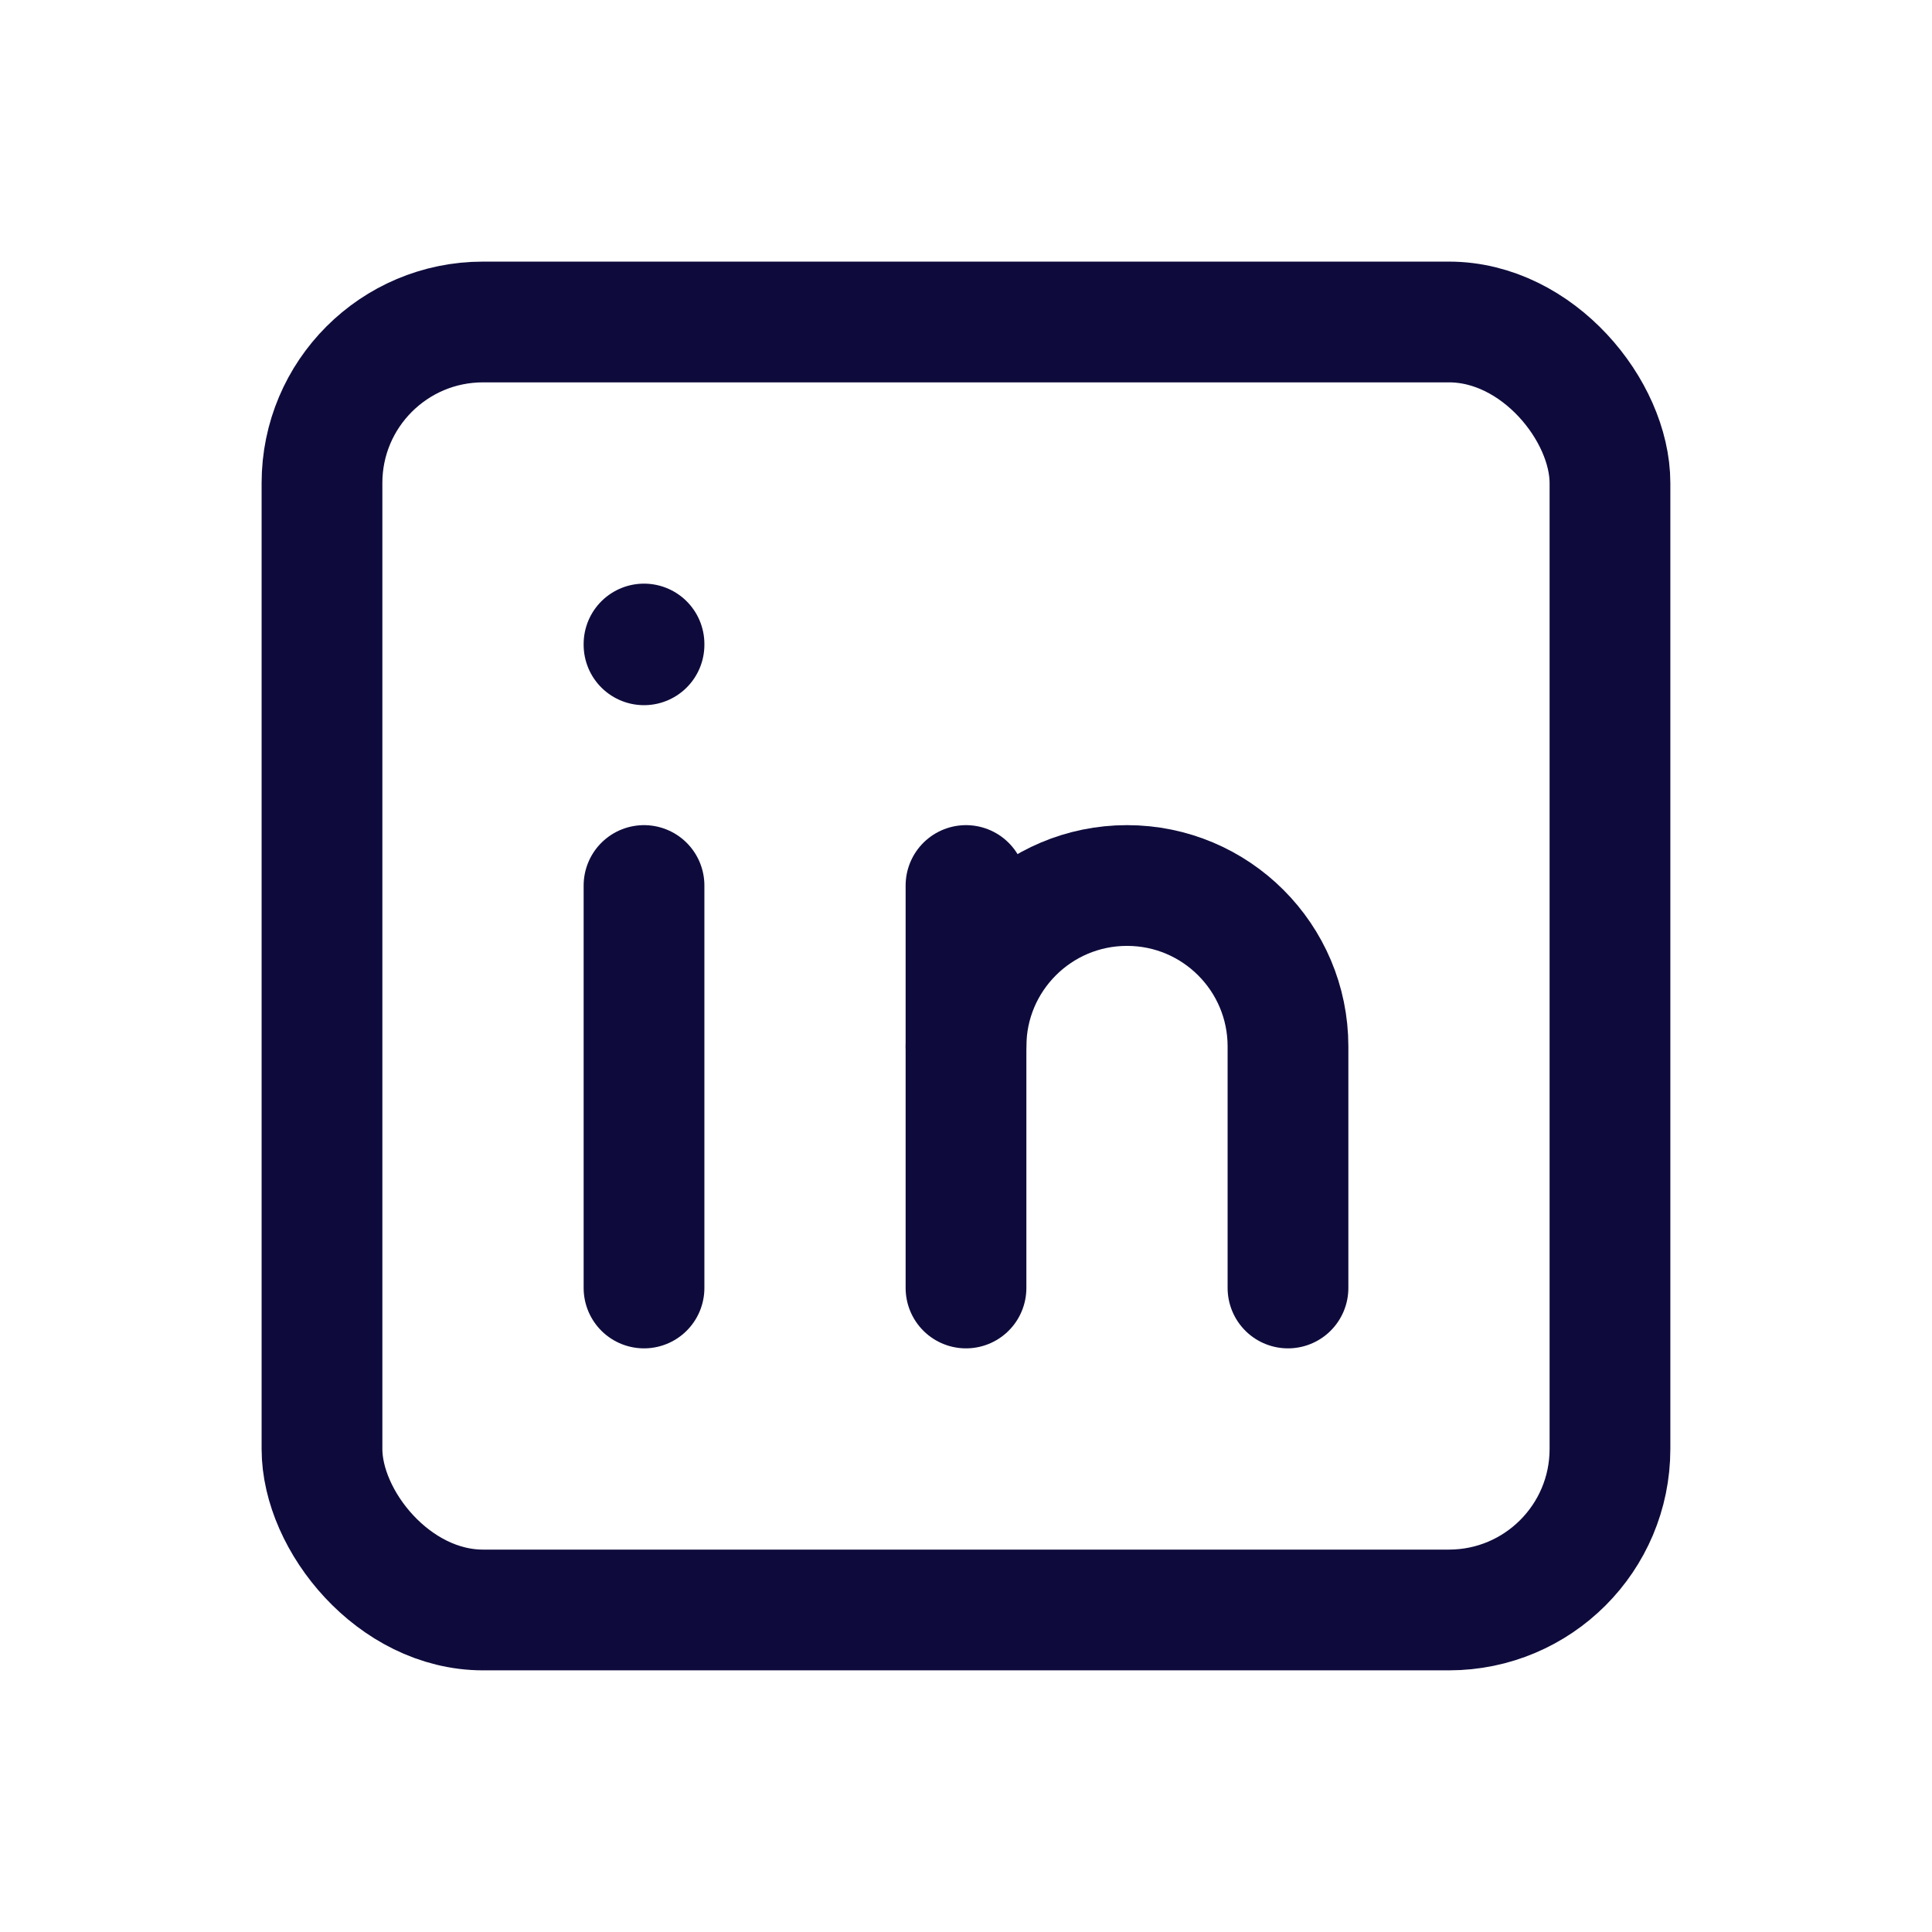 <svg width="44" height="44" viewBox="0 0 44 44" fill="none" xmlns="http://www.w3.org/2000/svg">
<rect x="7.333" y="7.333" width="29.333" height="29.333" rx="3.667" stroke="#0E0B3C" stroke-width="2.75" stroke-linecap="round" stroke-linejoin="round"/>
<path d="M14.667 20.167V29.333" stroke="#0E0B3C" stroke-width="2.75" stroke-linecap="round" stroke-linejoin="round"/>
<path d="M14.667 14.667V14.685" stroke="#0E0B3C" stroke-width="2.75" stroke-linecap="round" stroke-linejoin="round"/>
<path d="M22 29.333V20.167" stroke="#0E0B3C" stroke-width="2.75" stroke-linecap="round" stroke-linejoin="round"/>
<path d="M29.333 29.333V23.833C29.333 21.808 27.692 20.167 25.667 20.167C23.642 20.167 22 21.808 22 23.833" stroke="#0E0B3C" stroke-width="2.75" stroke-linecap="round" stroke-linejoin="round"/>
</svg>
